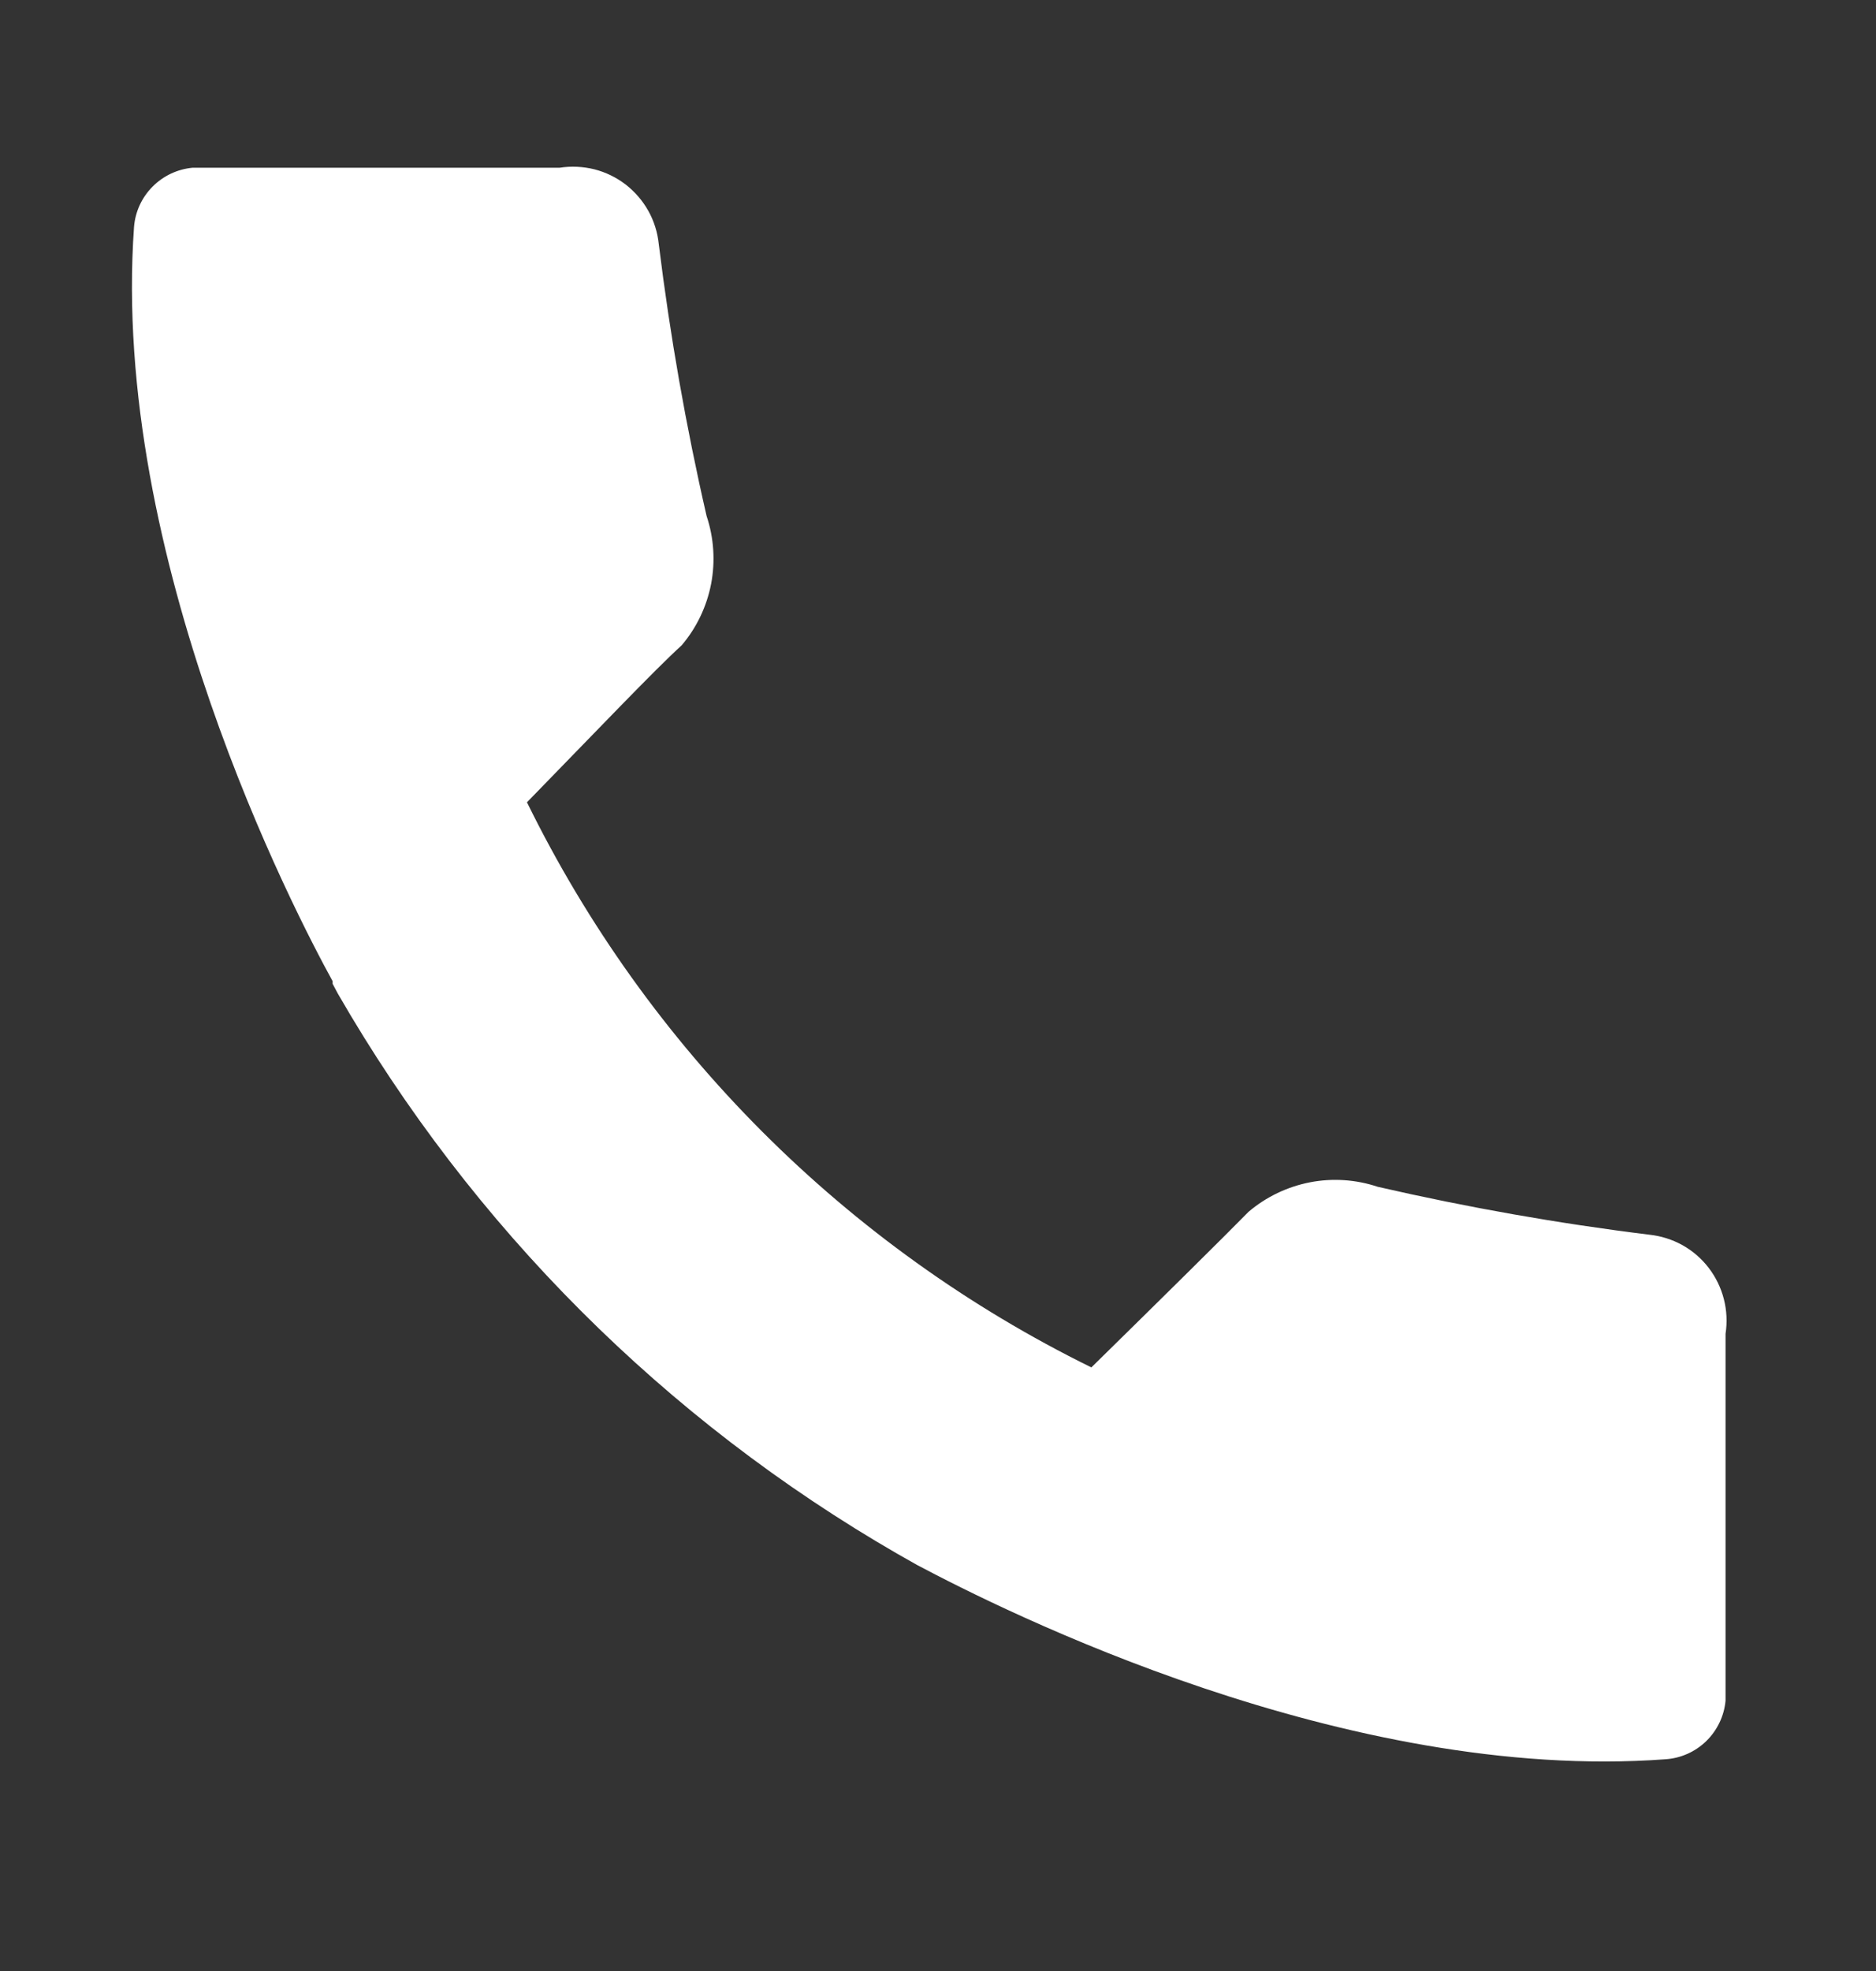<svg width="20" height="21" viewBox="0 0 20 21" fill="none" xmlns="http://www.w3.org/2000/svg">
<rect x="0" y="0" width="20" height="21" fill="#333333" stroke="none"/>
<path d="M17.583 13.155C16.61 13.035 15.644 12.864 14.689 12.645C14.456 12.567 14.207 12.55 13.965 12.597C13.724 12.644 13.498 12.752 13.311 12.911C13.068 13.159 12.365 13.853 11.635 14.569C9.018 13.283 6.902 11.165 5.618 8.548C6.33 7.818 6.996 7.12 7.267 6.876C7.426 6.689 7.534 6.463 7.581 6.222C7.627 5.981 7.611 5.731 7.533 5.498C7.313 4.542 7.143 3.574 7.023 2.6C7.01 2.476 6.973 2.356 6.912 2.247C6.851 2.138 6.769 2.043 6.67 1.966C6.571 1.89 6.458 1.835 6.337 1.804C6.216 1.774 6.09 1.768 5.967 1.787H2.054C1.892 1.802 1.741 1.873 1.627 1.988C1.512 2.103 1.442 2.255 1.429 2.416C1.176 5.948 3.147 9.728 3.546 10.454V10.482L3.602 10.587C5.032 13.068 7.092 15.128 9.572 16.558L9.775 16.673C10.693 17.16 14.345 18.997 17.757 18.744C17.92 18.733 18.074 18.664 18.191 18.55C18.308 18.435 18.381 18.283 18.396 18.12V14.211C18.415 14.088 18.409 13.962 18.378 13.841C18.347 13.72 18.292 13.607 18.216 13.508C18.14 13.409 18.045 13.327 17.936 13.266C17.827 13.206 17.707 13.168 17.583 13.155Z" fill="white"/>
</svg>
